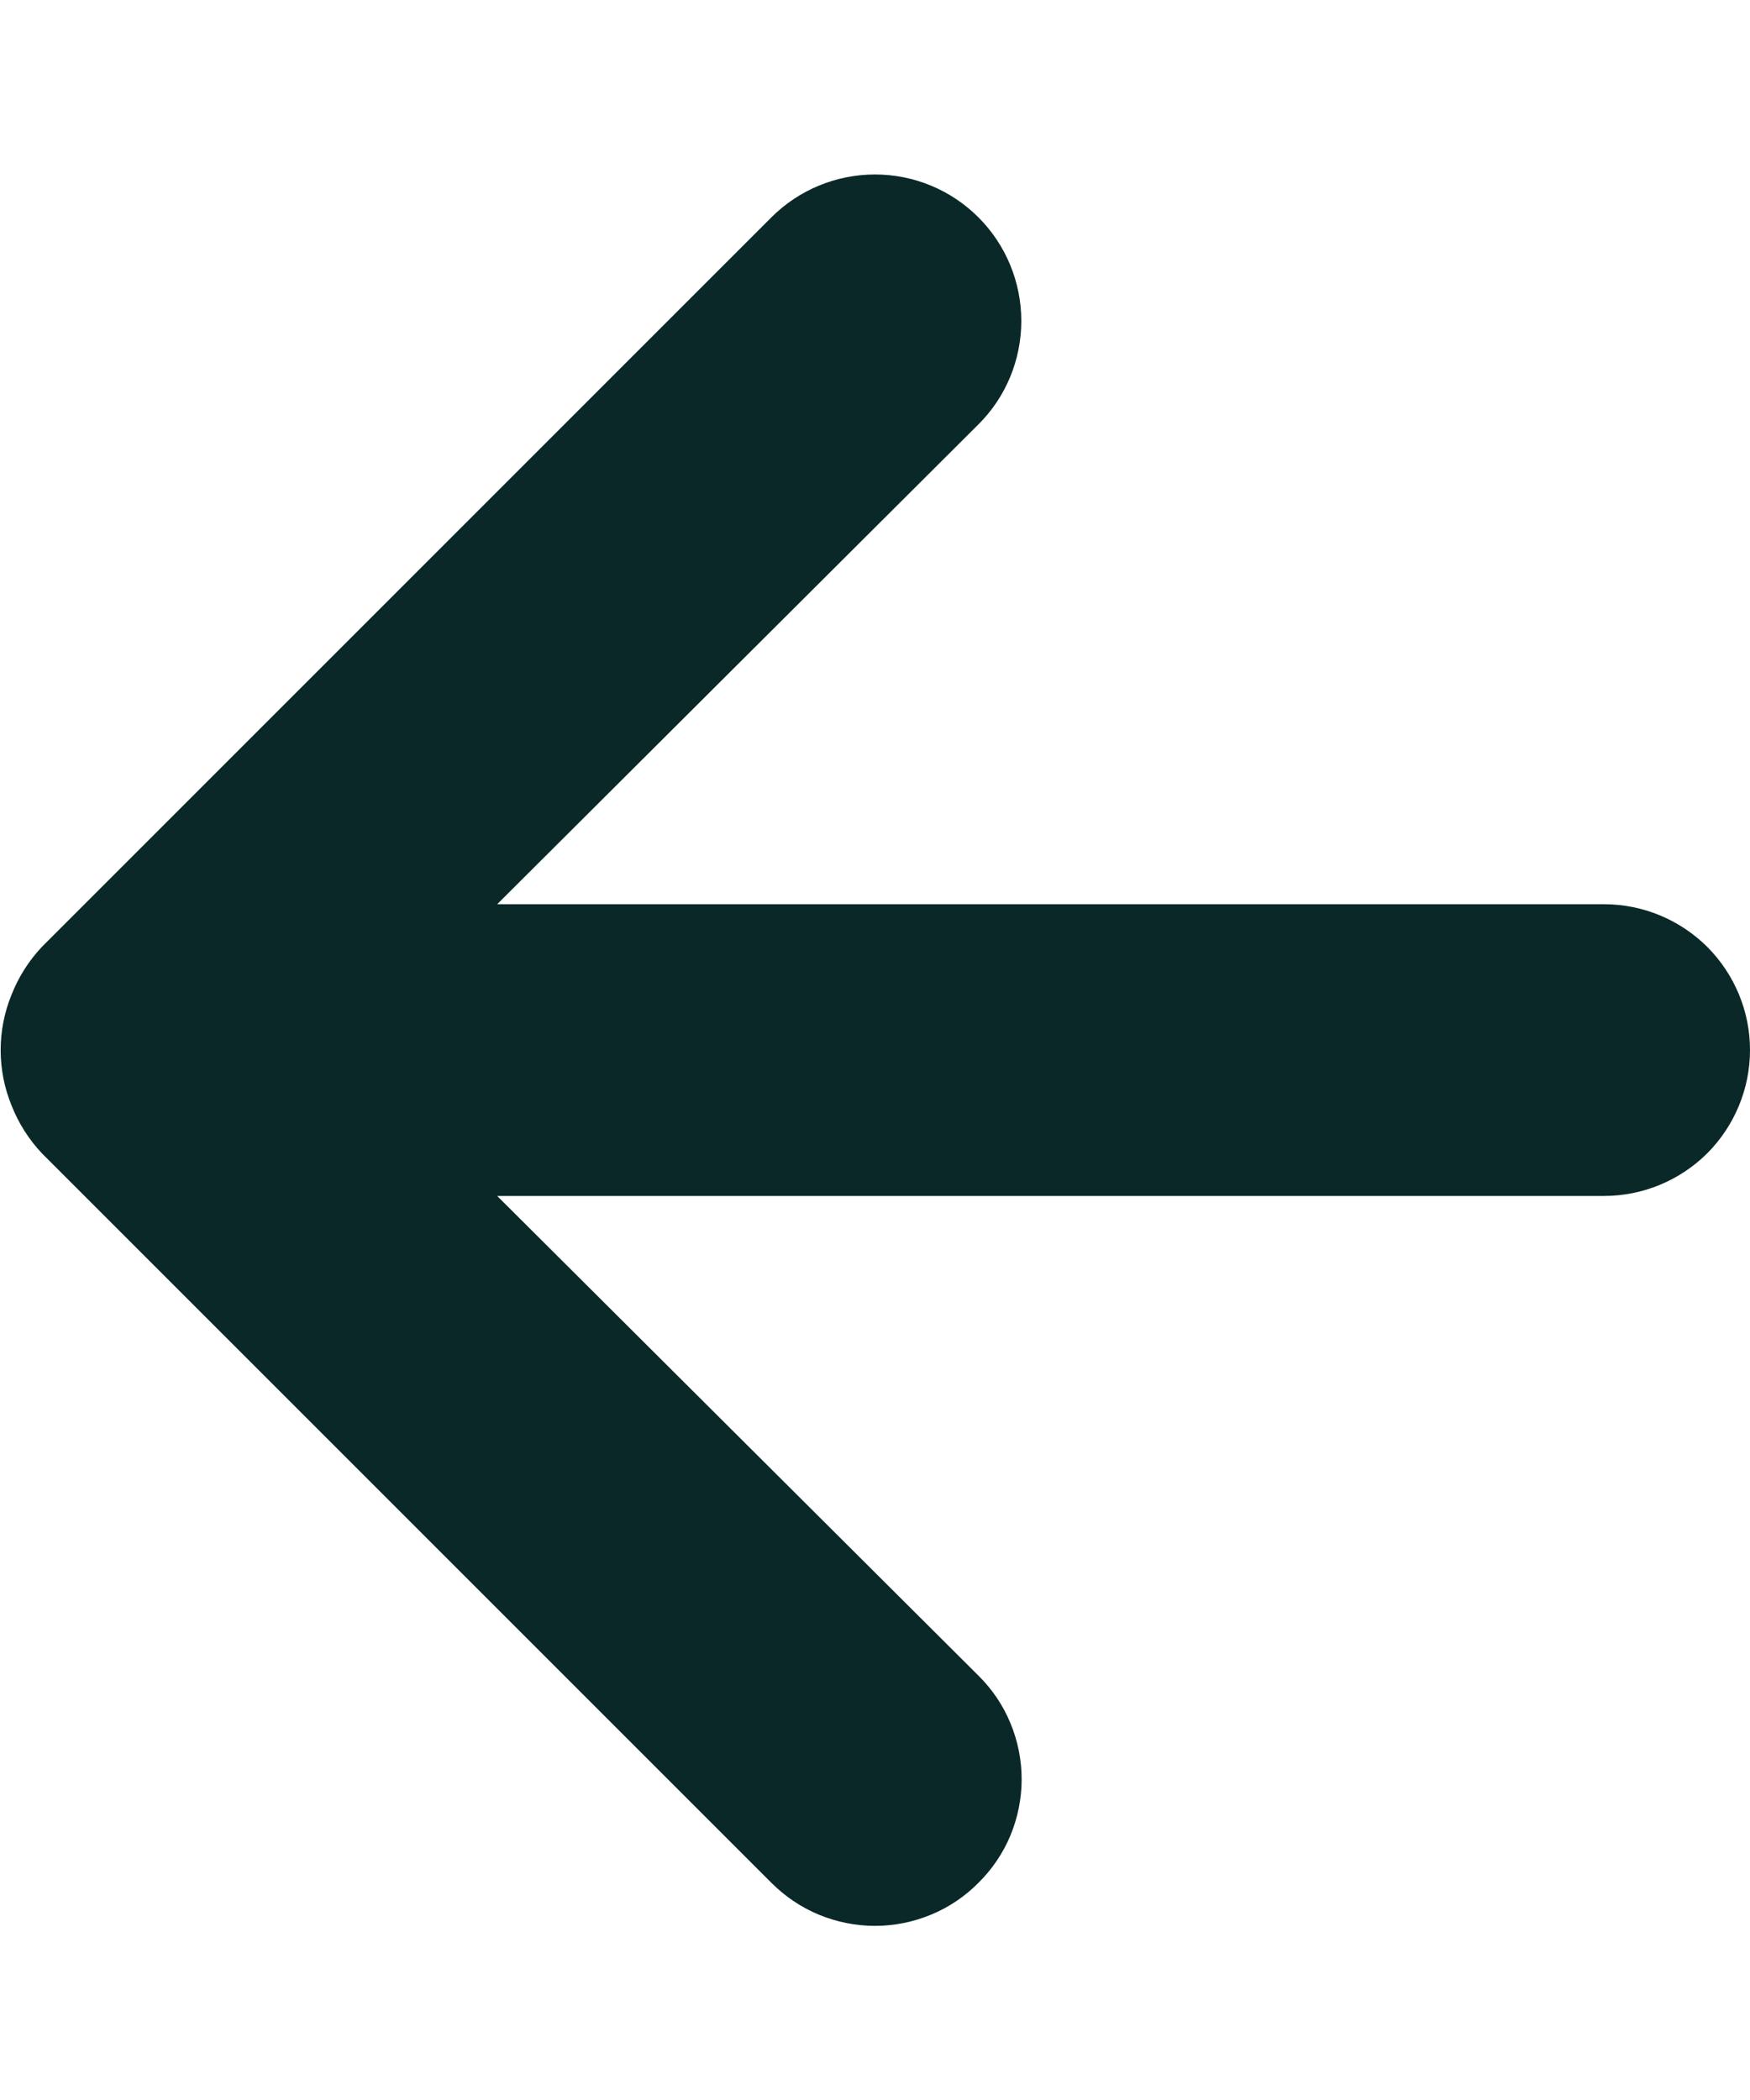 <svg width="10" height="12" viewBox="0 0 10 12" fill="none" xmlns="http://www.w3.org/2000/svg">
<path d="M9.166 5.167H2.841L5.591 2.425C5.748 2.269 5.836 2.056 5.836 1.834C5.836 1.612 5.748 1.399 5.591 1.242C5.434 1.085 5.222 0.997 5 0.997C4.778 0.997 4.565 1.085 4.408 1.242L0.241 5.409C0.166 5.488 0.106 5.582 0.066 5.684C-0.017 5.887 -0.017 6.114 0.066 6.317C0.106 6.419 0.166 6.513 0.241 6.592L4.408 10.759C4.486 10.837 4.578 10.899 4.679 10.941C4.781 10.983 4.89 11.005 5 11.005C5.11 11.005 5.219 10.983 5.32 10.941C5.422 10.899 5.514 10.837 5.591 10.759C5.67 10.681 5.732 10.589 5.774 10.488C5.816 10.386 5.838 10.277 5.838 10.167C5.838 10.057 5.816 9.948 5.774 9.847C5.732 9.745 5.67 9.653 5.591 9.575L2.841 6.834H9.166C9.387 6.834 9.599 6.746 9.756 6.59C9.912 6.433 10 6.221 10 6C10 5.779 9.912 5.568 9.756 5.411C9.599 5.255 9.387 5.167 9.166 5.167Z" fill="#0A2828"/>
</svg>

